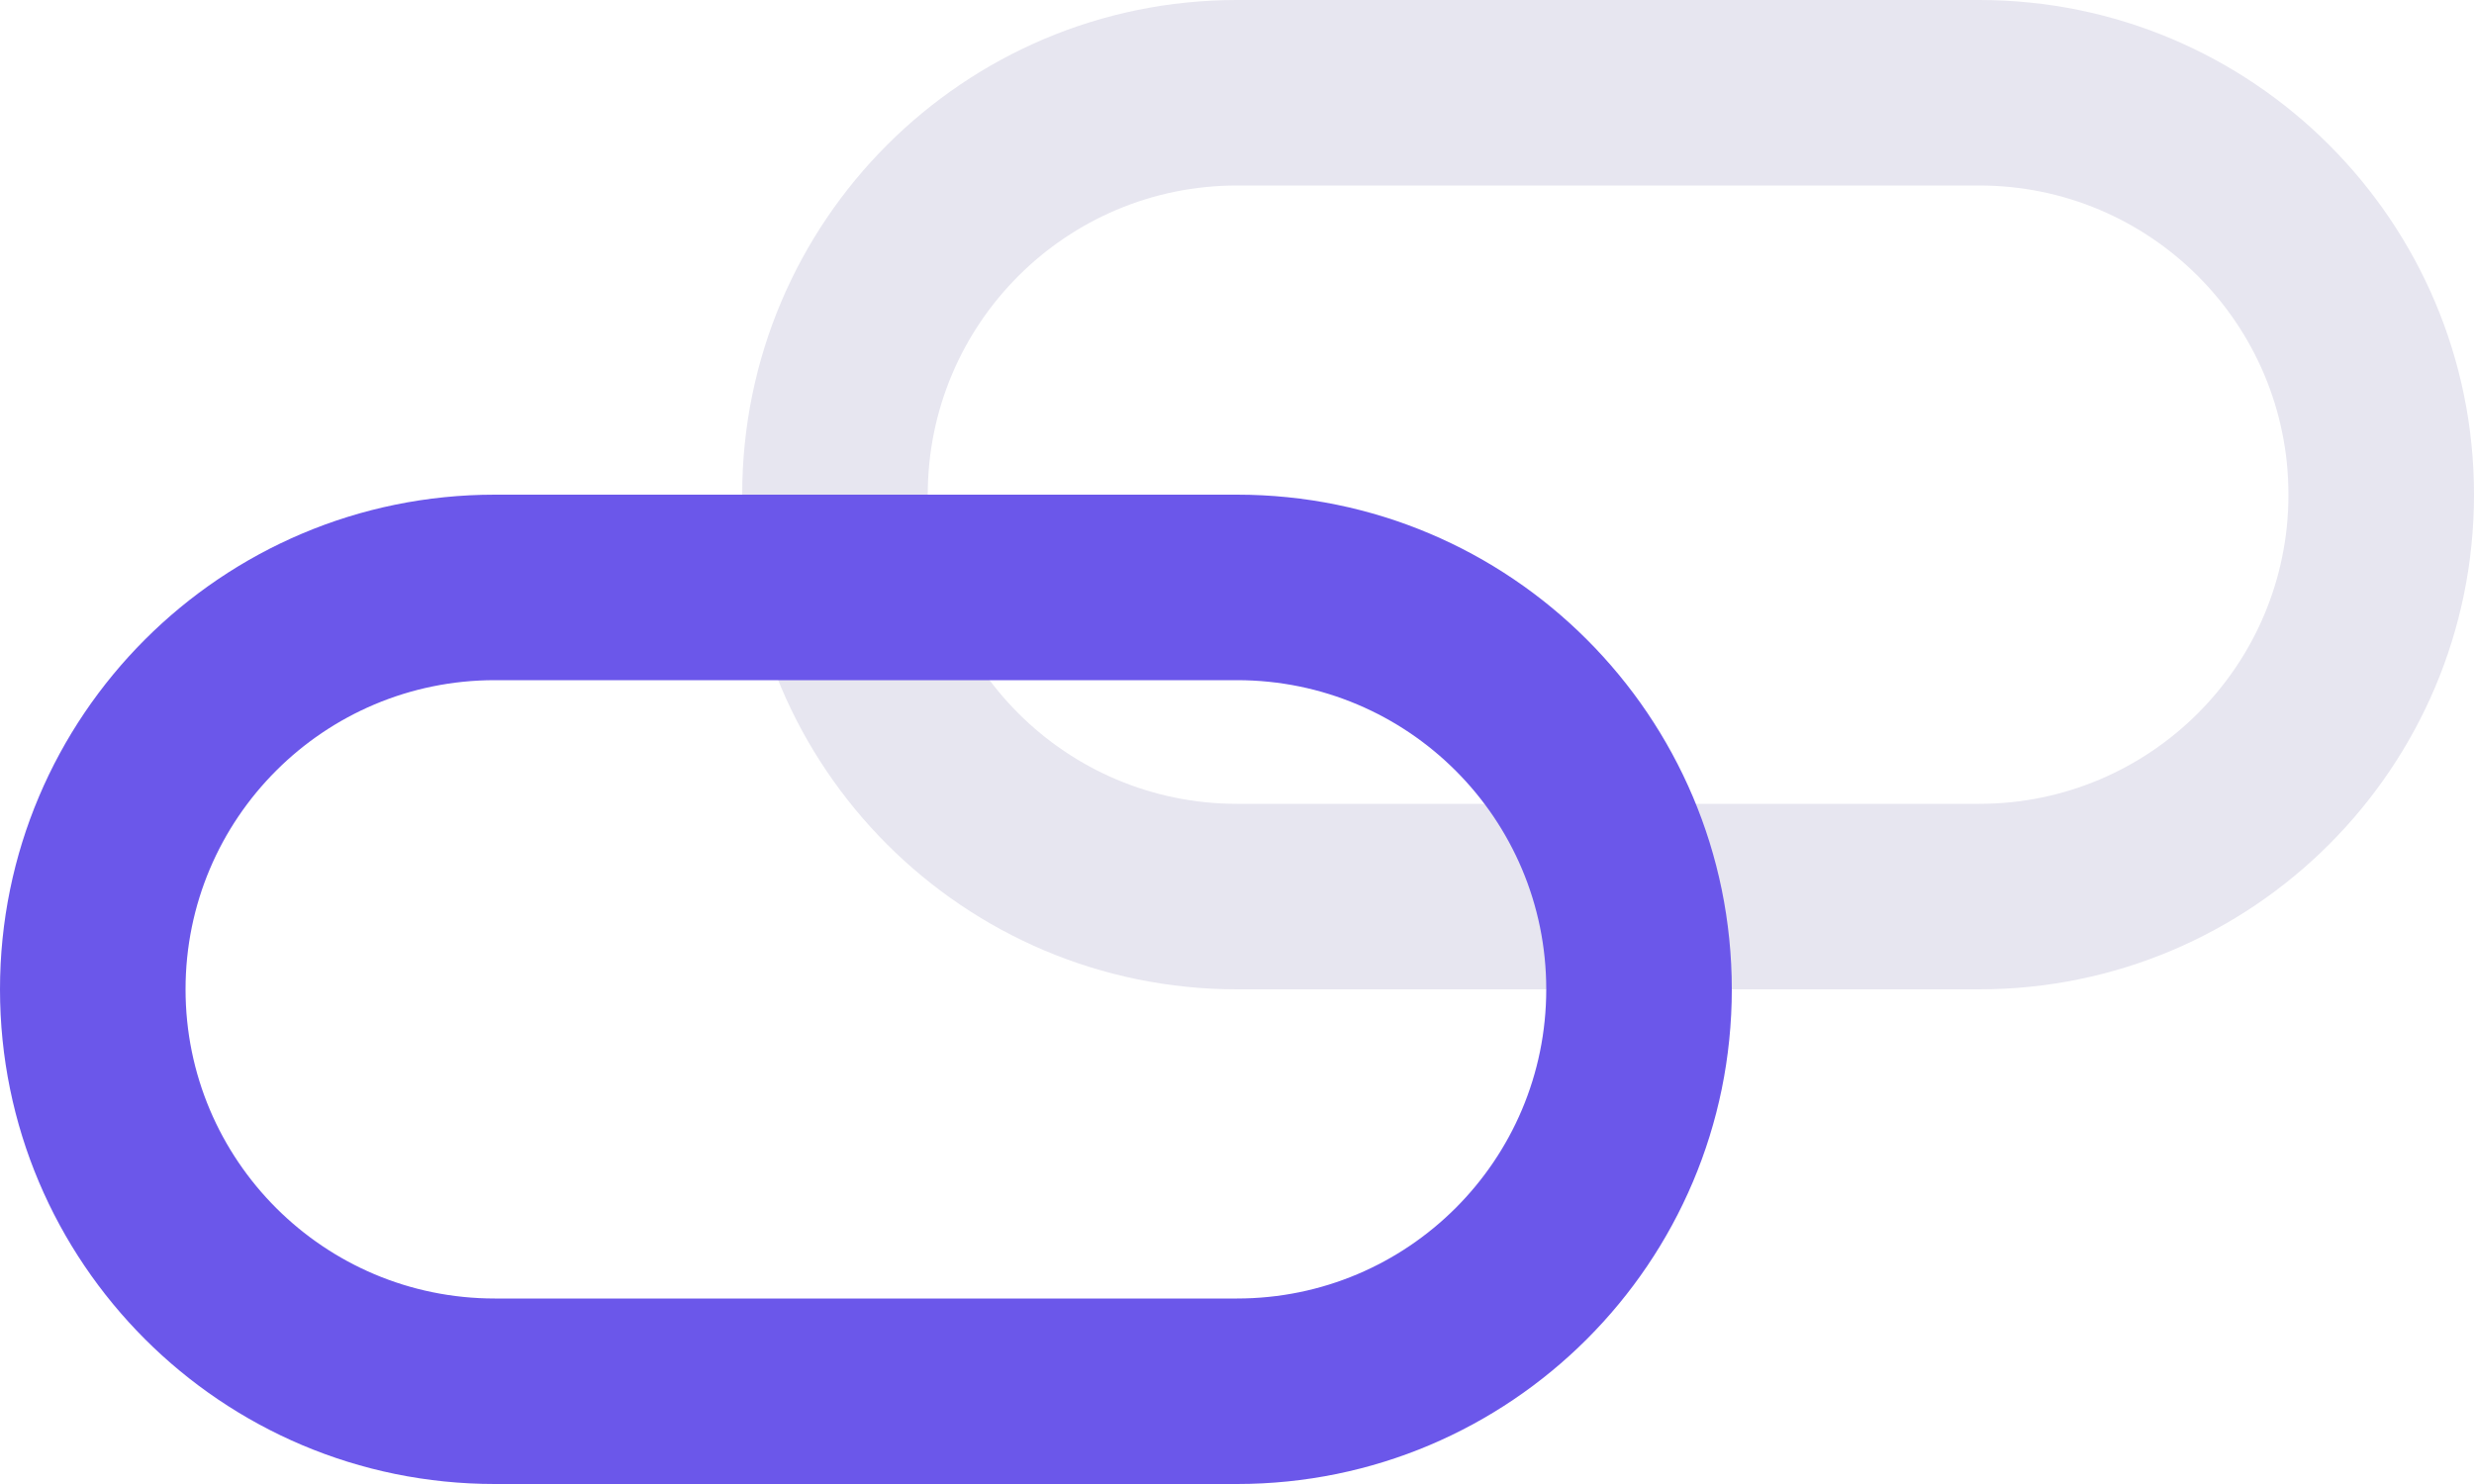 <svg width="20" height="12" viewBox="0 0 20 12" fill="none" xmlns="http://www.w3.org/2000/svg">
<path fill-rule="evenodd" clip-rule="evenodd" d="M16 1.5L10 1.5C8.619 1.5 7.5 2.619 7.5 4C7.5 5.381 8.619 6.5 10 6.5L16 6.5C17.381 6.5 18.5 5.381 18.5 4C18.5 2.619 17.381 1.5 16 1.5ZM10 0C7.791 0 6 1.791 6 4C6 6.209 7.791 8 10 8L16 8C18.209 8 20 6.209 20 4C20 1.791 18.209 0 16 0L10 0Z" fill="#E7E6F0"/>
<path fill-rule="evenodd" clip-rule="evenodd" d="M10 5.5H4C2.619 5.5 1.5 6.619 1.5 8C1.5 9.381 2.619 10.5 4 10.5H10C11.381 10.5 12.5 9.381 12.5 8C12.5 6.619 11.381 5.5 10 5.5ZM4 4C1.791 4 0 5.791 0 8C0 10.209 1.791 12 4 12H10C12.209 12 14 10.209 14 8C14 5.791 12.209 4 10 4L4 4Z" fill="#6B57EA"/>
</svg>
